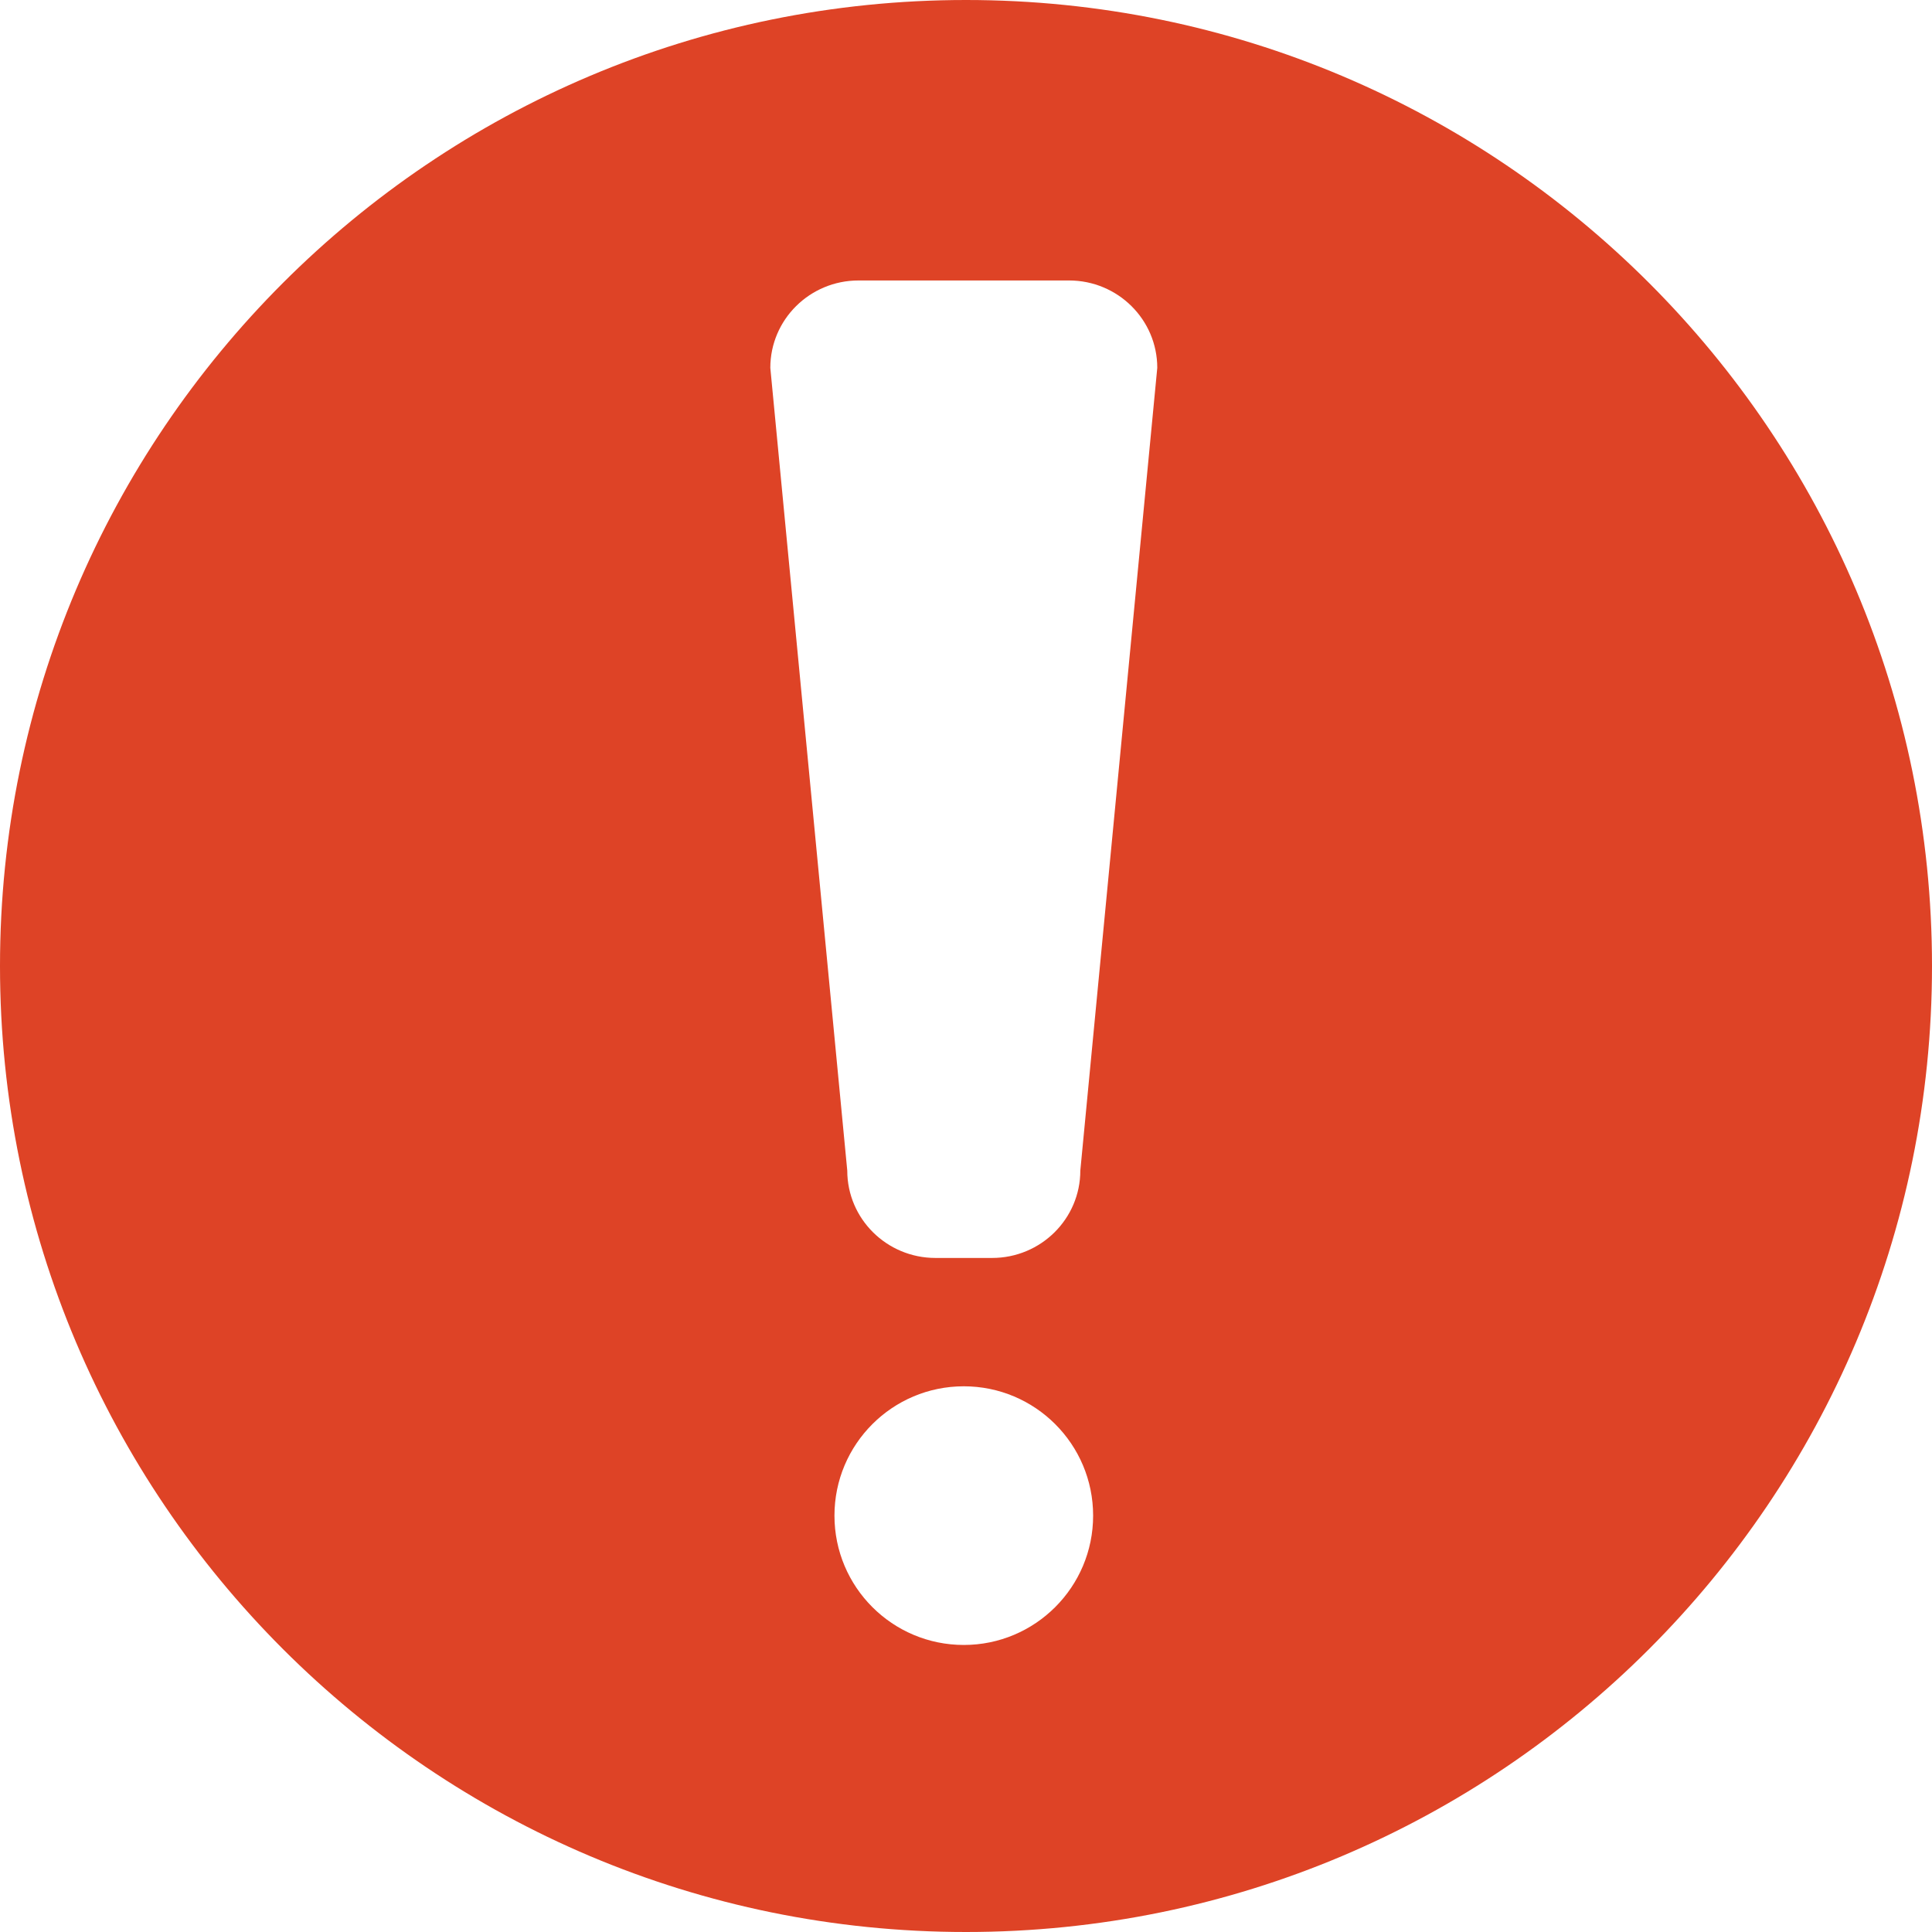 <?xml version="1.0" encoding="utf-8"?>
<!-- Generator: Adobe Illustrator 17.1.0, SVG Export Plug-In . SVG Version: 6.00 Build 0)  -->
<!DOCTYPE svg PUBLIC "-//W3C//DTD SVG 1.1//EN" "http://www.w3.org/Graphics/SVG/1.1/DTD/svg11.dtd">
<svg version="1.1" id="Layer_1" xmlns="http://www.w3.org/2000/svg" xmlns:xlink="http://www.w3.org/1999/xlink" x="0px" y="0px"
	 viewBox="0 0 35 35" enable-background="new 0 0 35 35" xml:space="preserve">
<path fill="#DE4326" d="M17.5,0C7.835,0,0,7.835,0,17.5C0,27.165,7.835,35,17.5,35C27.165,35,35,27.165,35,17.5
	C35,7.835,27.165,0,17.5,0z M17.46,29.8c-1.294,0-2.343-1.049-2.343-2.343c0-1.294,1.049-2.343,2.343-2.343
	c1.294,0,2.343,1.049,2.343,2.343C19.803,28.751,18.754,29.8,17.46,29.8z M19.571,21.206c0,0.874-0.715,1.583-1.598,1.583h-1.026
	c-0.883,0-1.598-0.709-1.598-1.583L13.955,6.664c0-0.874,0.715-1.583,1.598-1.583h3.814c0.883,0,1.598,0.709,1.598,1.583
	L19.571,21.206z"/>
</svg>
